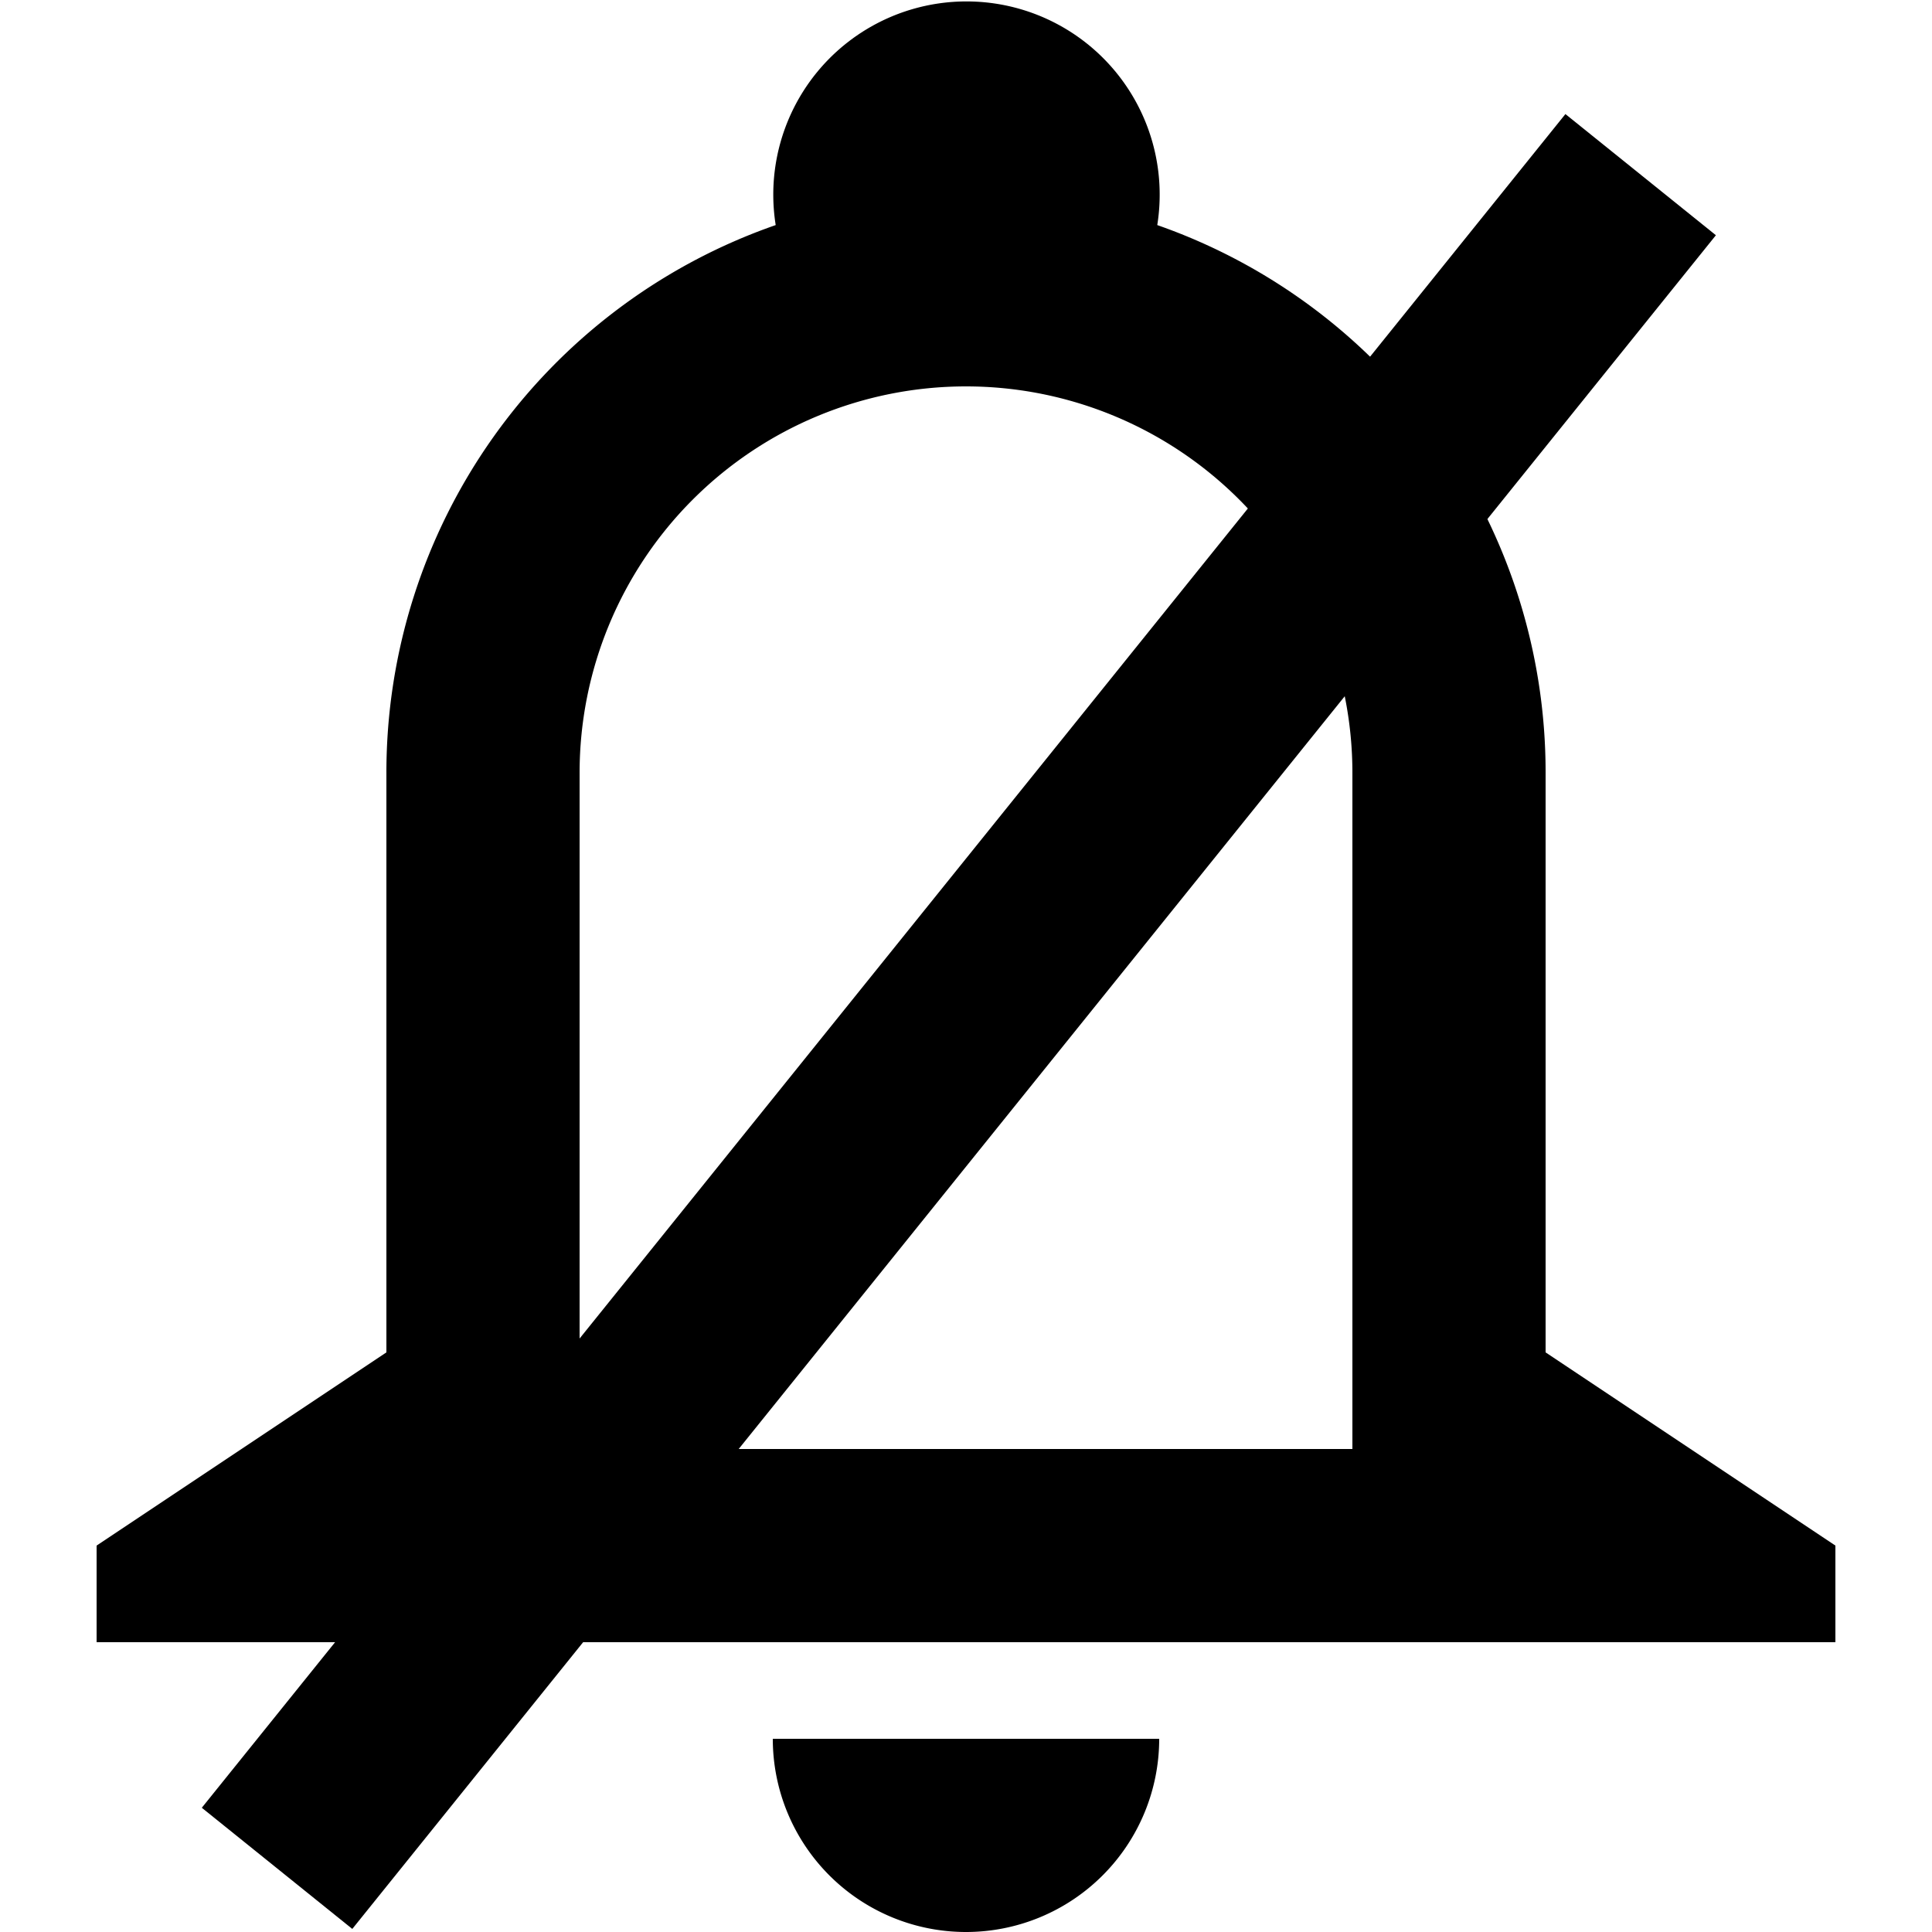 <svg viewBox="0 0 20 20" xmlns="http://www.w3.org/2000/svg">
  <path d="M6 8v7h8V8a4 4 0 1 0-8 0zm2.03-5.67a2 2 0 1 1 3.95 0A6 6 0 0 1 16 8v6l3 2v1H1v-1l3-2V8a6 6 0 0 1 4.03-5.67zM12 18a2 2 0 1 1-4 0h4z"/>
  <line style="stroke: rgb(0, 0, 0); stroke-width: 2px;" x1="2.868" y1="19.341" x2="16.984" y2="1.808"/>
</svg>